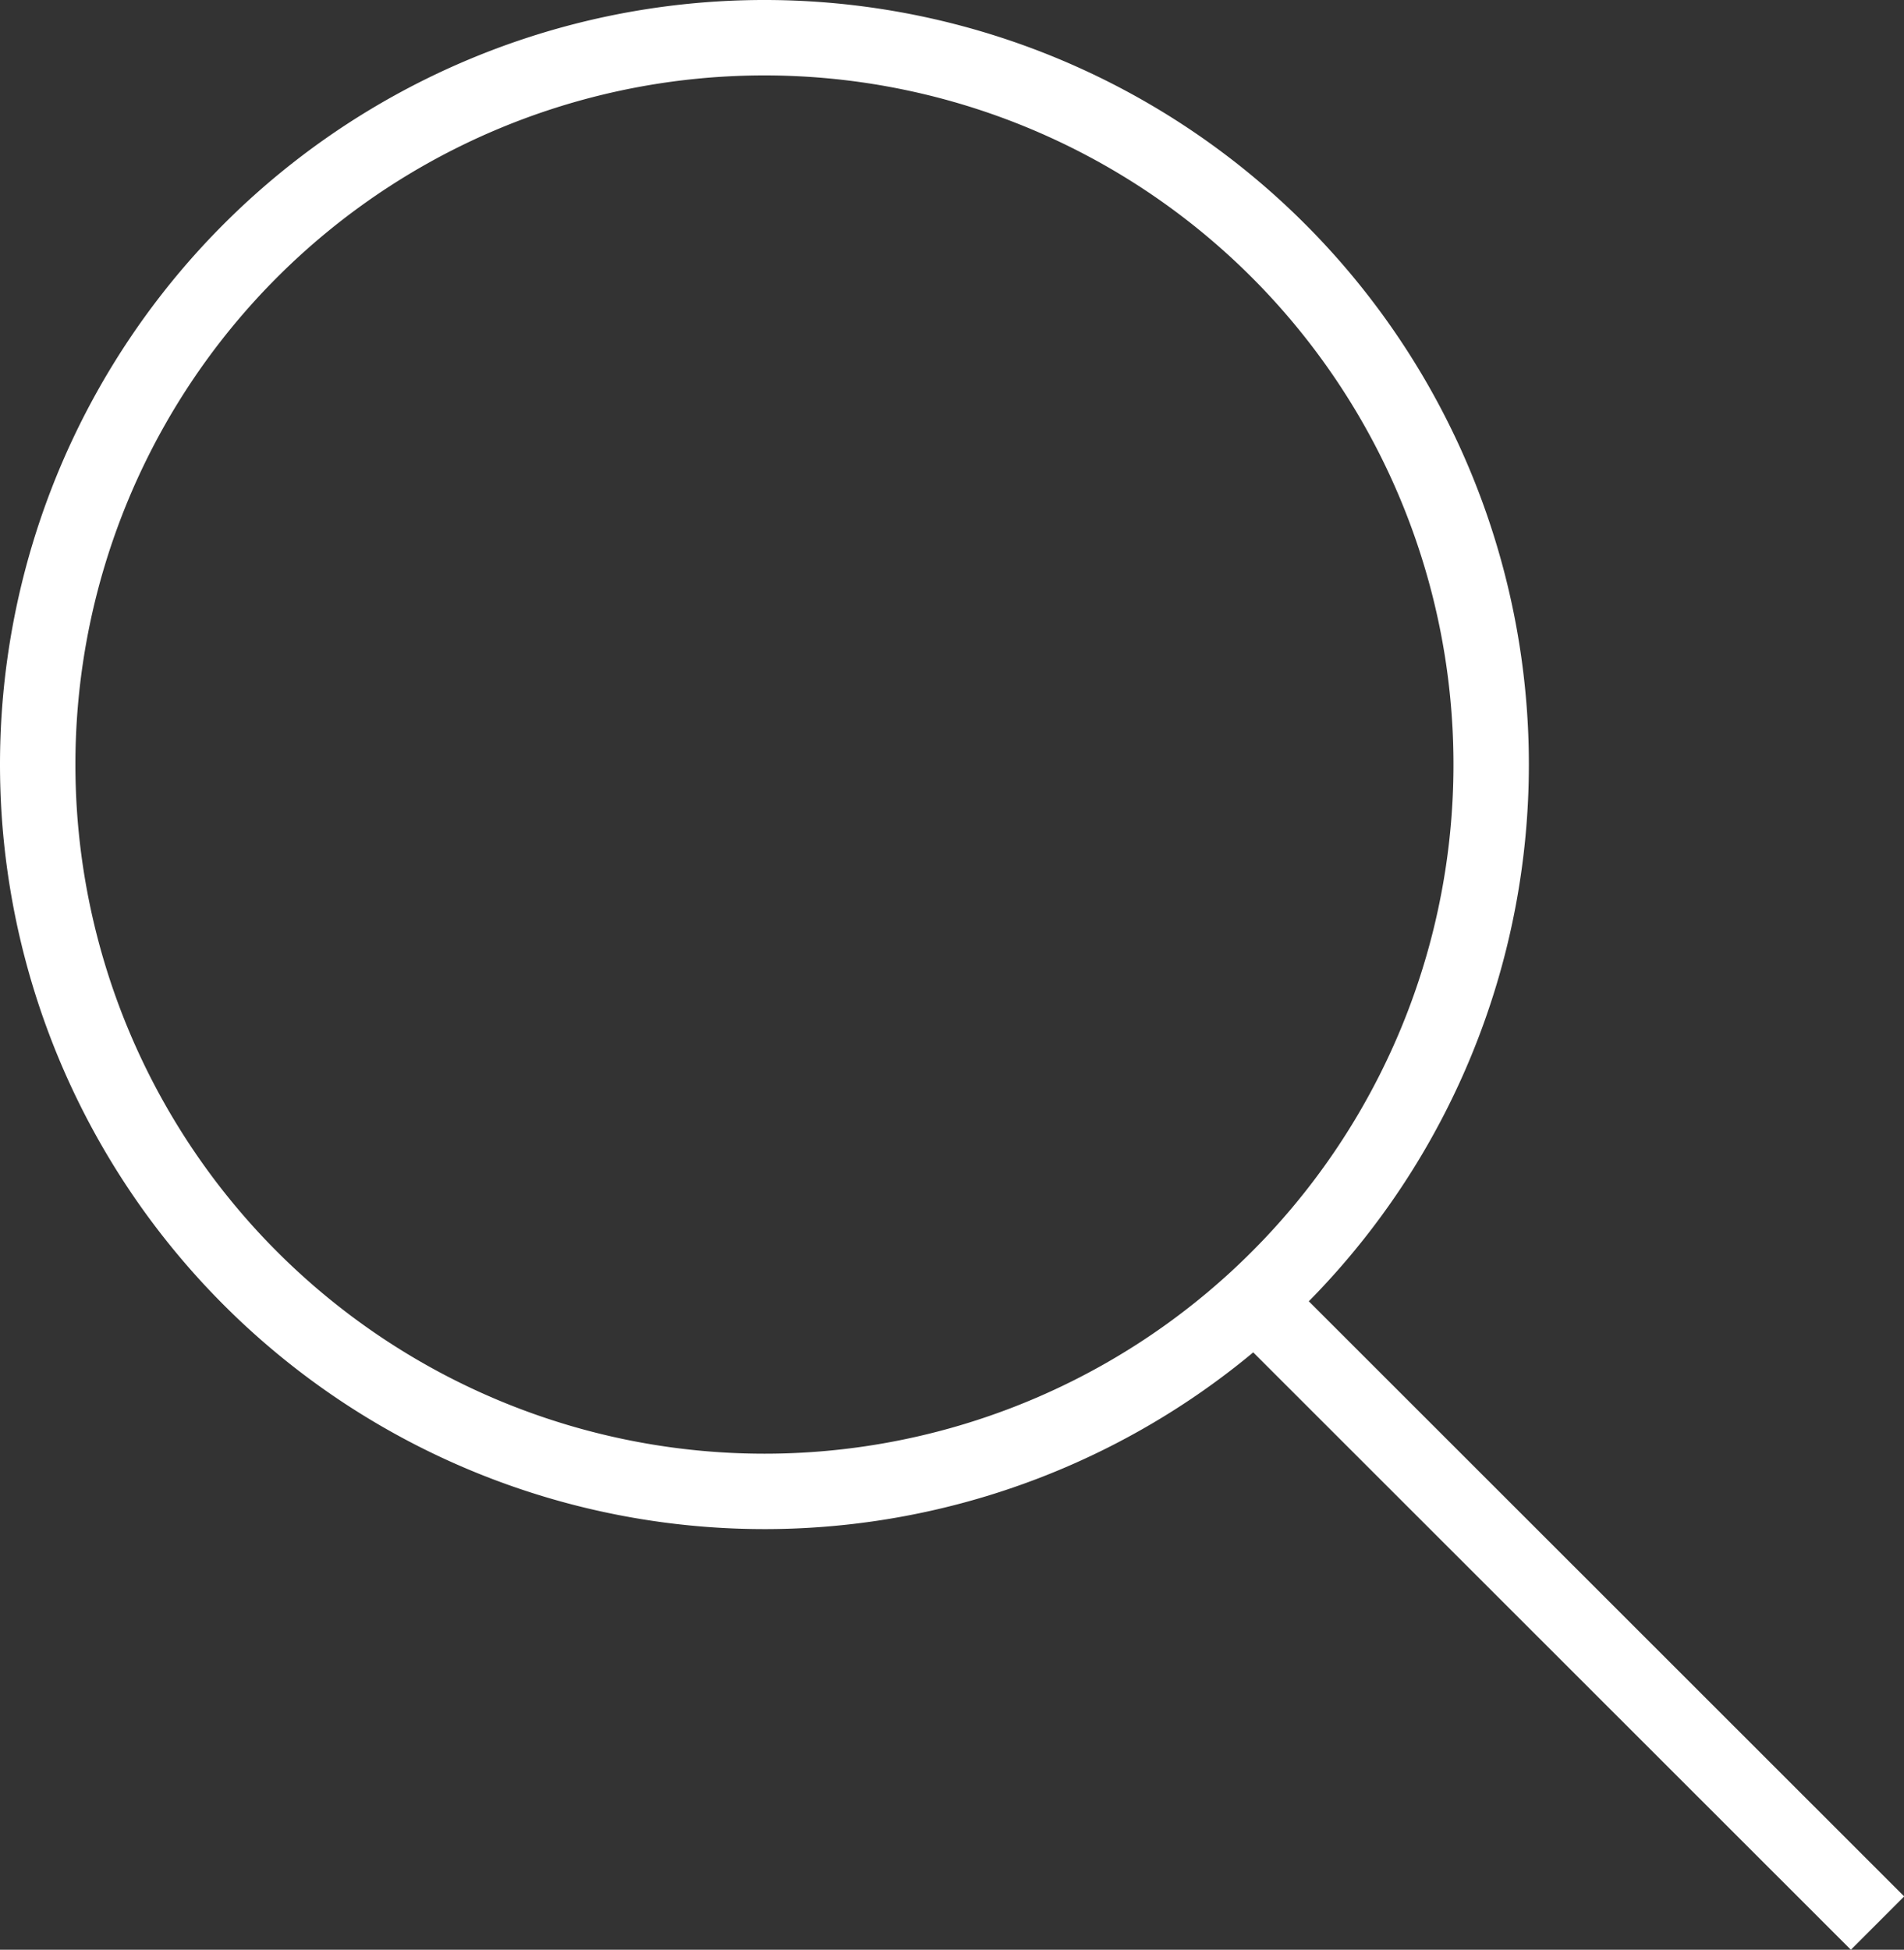 <svg xmlns="http://www.w3.org/2000/svg" width="25.251" height="25.854" viewBox="0 0 25.251 25.854">
  <rect x="0" y="0" width="25.251" height="25.854" fill="#333333" stroke="none"/>
  <g id="search" transform="translate(-4.5 -3.5)">
    <path id="Union_2" data-name="Union 2" d="M16.4,17.005,24.4,25ZM0,9.638a9.638,9.638,0,1,1,9.638,9.638A9.639,9.639,0,0,1,0,9.638Z" transform="translate(5 4)" fill="none" stroke="#fff" stroke-linecap="round" stroke-miterlimit="10" stroke-width="1"/>
  </g>
</svg>
